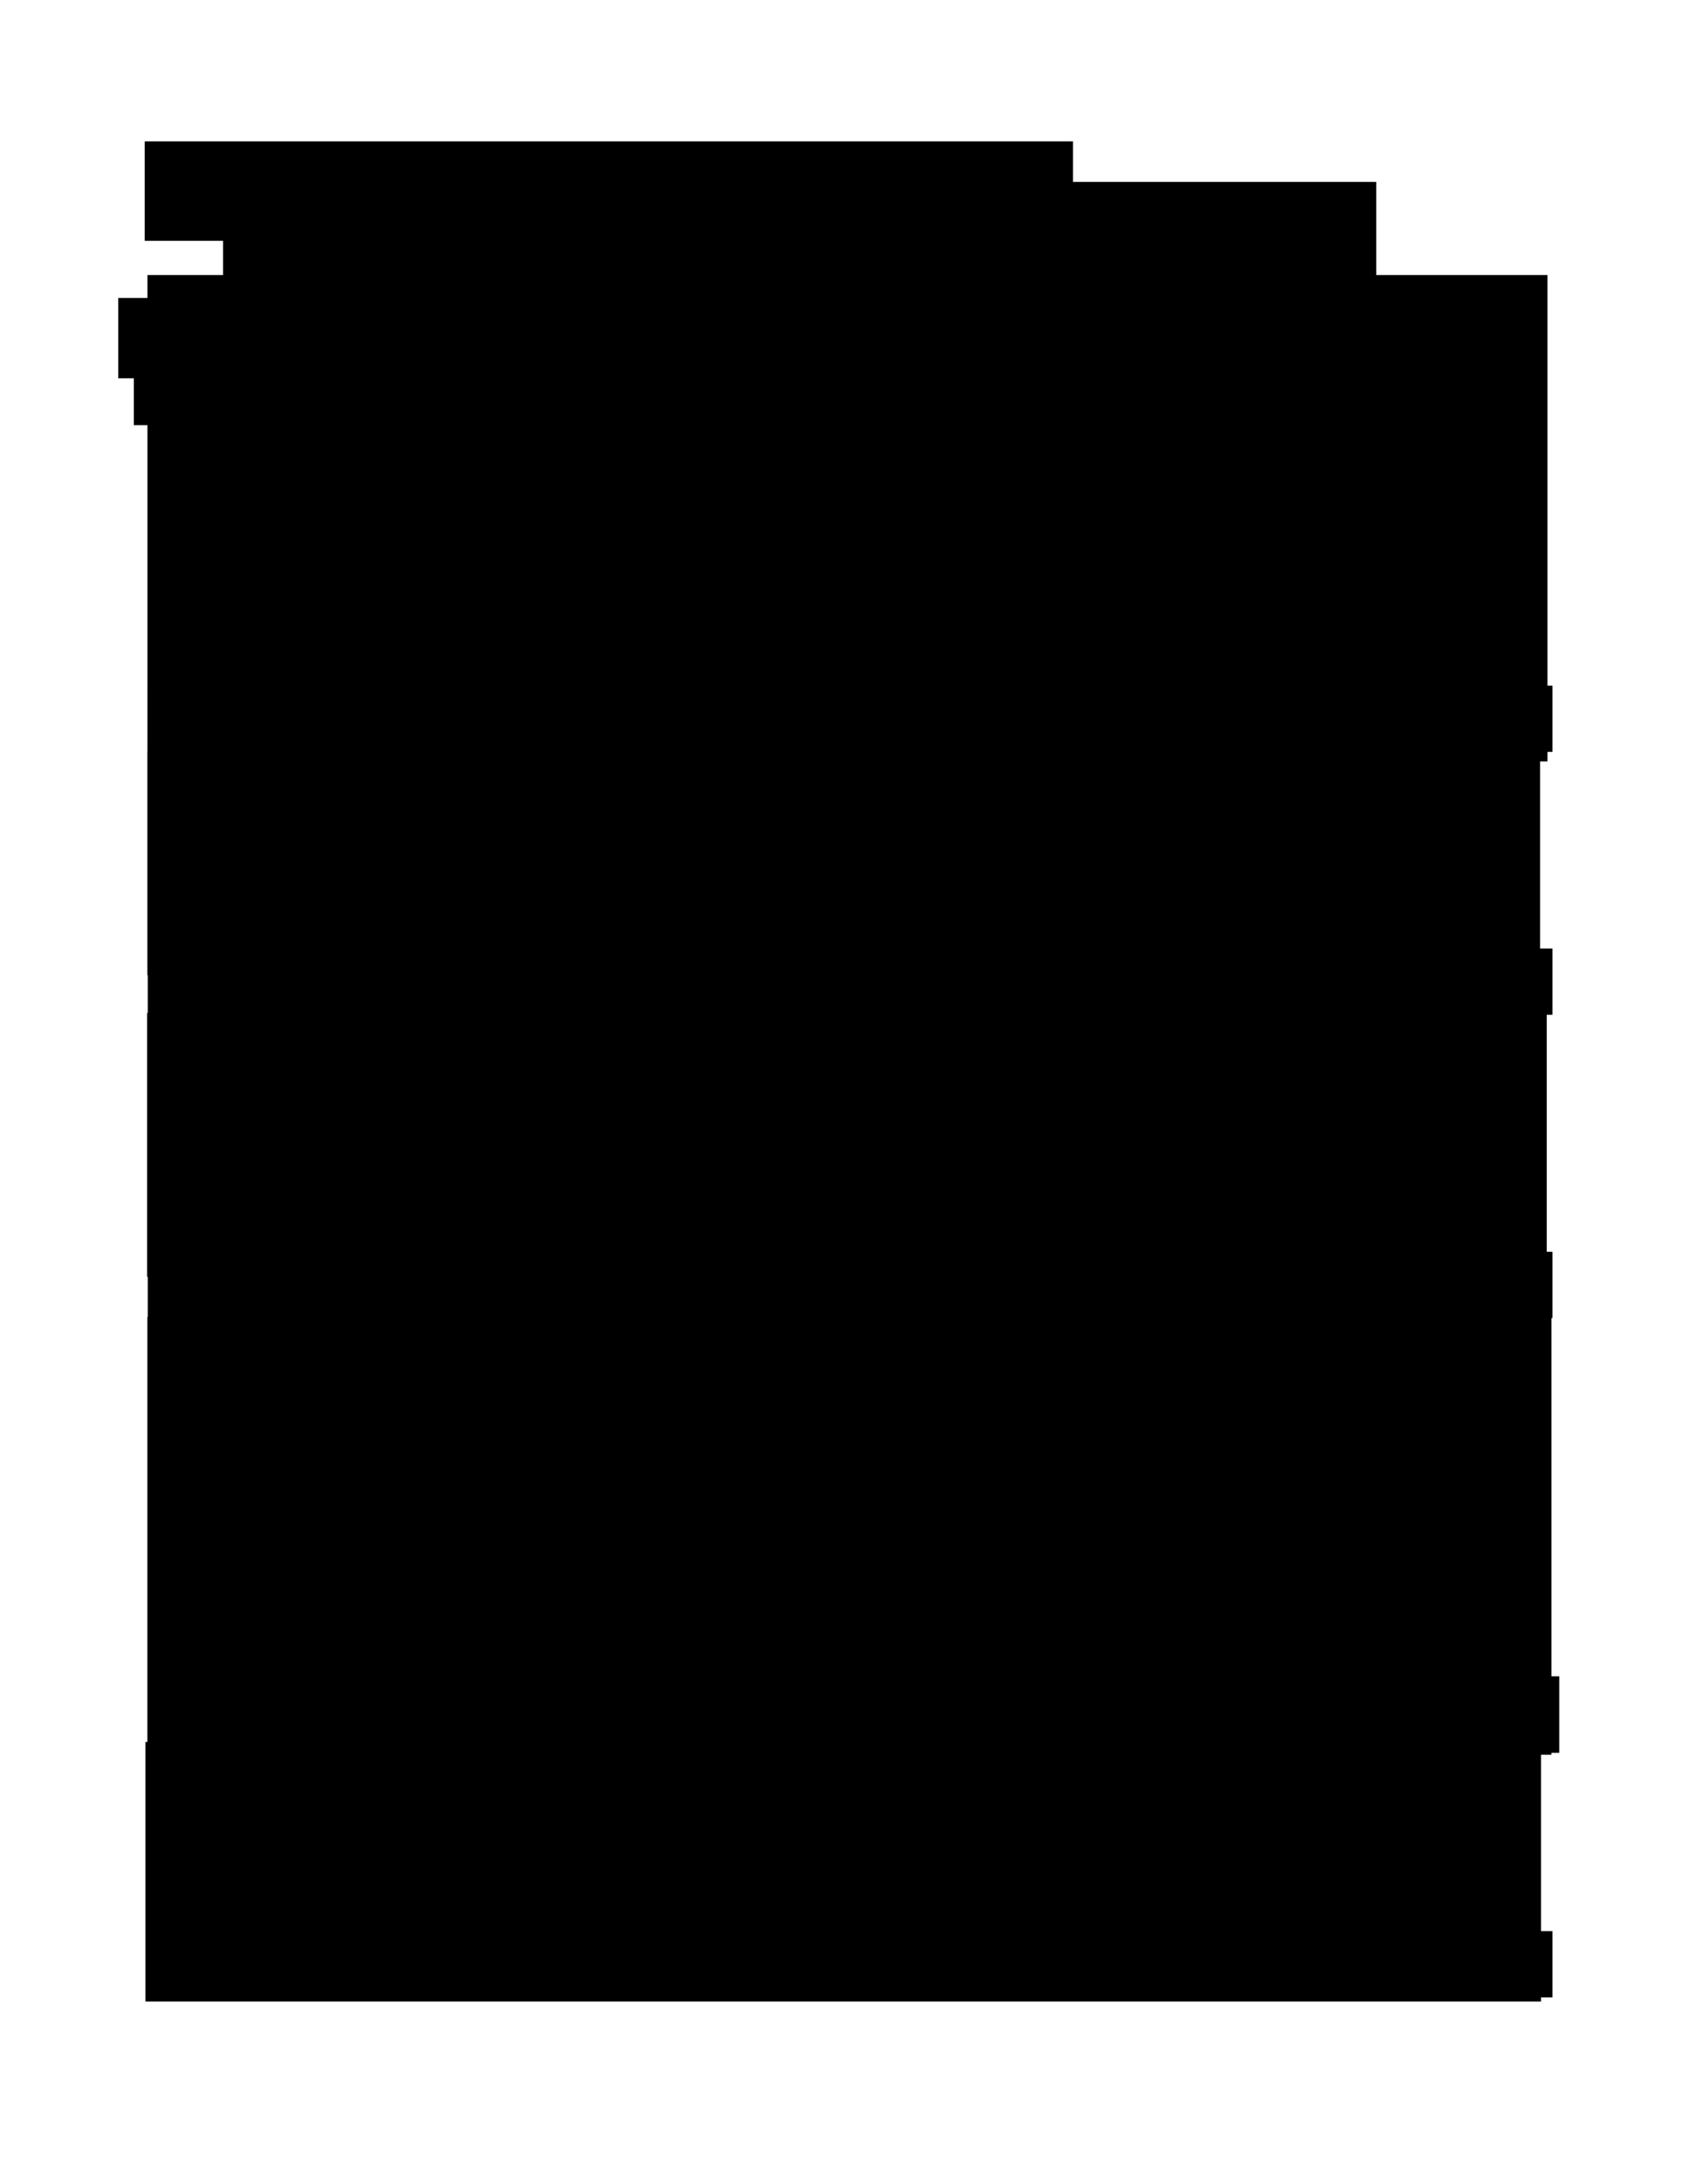 <?xml version="1.0" encoding="UTF-8" standalone="no"?>
<!-- Created with Inkscape (http://www.inkscape.org/) -->

<svg
   xmlns:osb="http://www.openswatchbook.org/uri/2009/osb"
   xmlns:dc="http://purl.org/dc/elements/1.1/"
   xmlns:cc="http://creativecommons.org/ns#"
   xmlns:rdf="http://www.w3.org/1999/02/22-rdf-syntax-ns#"
   xmlns:svg="http://www.w3.org/2000/svg"
   xmlns="http://www.w3.org/2000/svg"
   xmlns:sodipodi="http://sodipodi.sourceforge.net/DTD/sodipodi-0.dtd"
   xmlns:inkscape="http://www.inkscape.org/namespaces/inkscape"
   sodipodi:docname="Pablo.Mansilla.Ojeda.cv.en.002.svg"
   inkscape:version="0.91 r13725"
   version="1.1"
   id="svg4273"
   viewBox="0 0 765.354 988.583"
   height="279mm"
   width="216mm">
  <sodipodi:namedview
     borderlayer="true"
     inkscape:window-maximized="1"
     inkscape:window-y="28"
     inkscape:window-x="0"
     inkscape:window-height="979"
     inkscape:window-width="1920"
     showgrid="false"
     inkscape:current-layer="current_page"
     inkscape:document-units="px"
     inkscape:cy="292.94638"
     inkscape:cx="296.23328"
     inkscape:zoom="1"
     inkscape:pageshadow="2"
     inkscape:pageopacity="0.0"
     borderopacity="1.0"
     bordercolor="#666666"
     pagecolor="#ffffff"
     id="base" />
  <defs
     id="defs4275">
    <linearGradient
       osb:paint="solid"
       id="linearGradient6459">
      <stop
         id="stop6461"
         offset="0"
         style="stop-color:#000000;stop-opacity:1;" />
    </linearGradient>
  </defs>
  <g
     transform="translate(0,-63.78)"
     style="display:inline"
     inkscape:label="Page 1"
     inkscape:groupmode="layer"
     id="current_page">
    <flowRoot
       transform="matrix(2.309,0,0,2.796,1.405,57.747)"
       style="font-style:normal;font-variant:normal;font-weight:normal;font-stretch:normal;font-size:12px;line-height:125%;font-family:Cantarell;-inkscape-font-specification:Cantarell;text-align:start;letter-spacing:1px;word-spacing:0px;text-anchor:start;display:inline;fill:#000000;fill-opacity:1;stroke:none;stroke-width:1px;stroke-linecap:butt;stroke-linejoin:miter;stroke-opacity:1"
       id="flowRoot3336-5-4-9"
       xml:space="preserve"><flowRegion
         id="flowRegion3338-5-1-3"><rect
           style="font-style:normal;font-variant:normal;font-weight:normal;font-stretch:normal;font-family:Cantarell;-inkscape-font-specification:Cantarell;text-align:start;text-anchor:start"
           y="25.037"
           x="27.779"
           height="16.107"
           width="182.069"
           id="rect3340-4-2-0" /></flowRegion><flowPara
         style="font-style:normal;font-variant:normal;font-weight:bold;font-stretch:normal;font-size:7.871px;line-height:125%;font-family:Cantarell;-inkscape-font-specification:'Cantarell Bold';text-align:start;writing-mode:lr-tb;text-anchor:start"
         id="flowPara3346-3-7-3">Experience</flowPara></flowRoot>    <flowRoot
       xml:space="preserve"
       id="flowRoot6493-8-2-6"
       style="font-style:normal;font-variant:normal;font-weight:normal;font-stretch:normal;font-size:12px;line-height:125%;font-family:'DejaVu Sans';-inkscape-font-specification:'DejaVu Sans';text-align:start;letter-spacing:1px;word-spacing:0px;text-anchor:start;display:inline;fill:#000000;fill-opacity:1;stroke:none;stroke-width:1px;stroke-linecap:butt;stroke-linejoin:miter;stroke-opacity:1"
       transform="translate(81.612,277.741)"><flowRegion
         id="flowRegion6495-4-8-2"><rect
           id="rect6497-3-6-2"
           width="633.855"
           height="119.489"
           x="-15"
           y="244.505"
           style="text-align:start;text-anchor:start"
           ry="0" /></flowRegion><flowPara
         style="font-style:normal;font-variant:normal;font-weight:bold;font-stretch:normal;font-size:13.75px;line-height:170%;font-family:'Open Sans';-inkscape-font-specification:'Open Sans';text-align:justify;writing-mode:lr-tb;text-anchor:start"
         id="flowPara6285">Technical Leader</flowPara><flowPara
         style="font-style:normal;font-variant:normal;font-weight:bold;font-stretch:normal;font-size:11.25px;line-height:170%;font-family:'Open Sans';-inkscape-font-specification:'Open Sans';text-align:justify;writing-mode:lr-tb;text-anchor:start"
         id="flowPara10819">Idontek - June 2011 / October 2011</flowPara><flowPara
         style="font-style:normal;font-variant:normal;font-weight:normal;font-stretch:normal;font-size:11.25px;line-height:170%;font-family:'Open Sans';-inkscape-font-specification:'Open Sans';text-align:justify;writing-mode:lr-tb;text-anchor:start"
         id="flowPara10825">Co founder of this Startup, I designed and setup an online platform to manage projects, using mostly open sourced tools like SugarCRM, SVN and Redmine.   The service's core was written in .Net.   The project was part of the Bizspark Microsoft program.</flowPara></flowRoot>    <flowRoot
       xml:space="preserve"
       id="flowRoot7002"
       style="fill:black;stroke:none;stroke-opacity:1;stroke-width:1px;stroke-linejoin:miter;stroke-linecap:butt;fill-opacity:1;font-family:DejaVu Sans;font-style:normal;font-weight:normal;font-size:12px;line-height:125%;letter-spacing:1px;word-spacing:0px;-inkscape-font-specification:DejaVu Sans;font-stretch:normal;font-variant:normal"><flowRegion
         id="flowRegion7004"><rect
           id="rect7006"
           width="522.249"
           height="62.629"
           x="101.015"
           y="146.115" /></flowRegion><flowPara
         id="flowPara7008" /></flowRoot>    <flowRoot
       xml:space="preserve"
       id="flowRoot6493-8-2-6-5"
       style="font-style:normal;font-variant:normal;font-weight:normal;font-stretch:normal;font-size:12px;line-height:125%;font-family:'DejaVu Sans';-inkscape-font-specification:'DejaVu Sans';text-align:start;letter-spacing:1px;word-spacing:0px;text-anchor:start;display:inline;fill:#000000;fill-opacity:1;stroke:none;stroke-width:1px;stroke-linecap:butt;stroke-linejoin:miter;stroke-opacity:1"
       transform="translate(81.717,159.358)"><flowRegion
         id="flowRegion6495-4-8-2-99"><rect
           id="rect6497-3-6-2-1"
           width="630.753"
           height="101.294"
           x="-15"
           y="244.505"
           style="text-align:start;text-anchor:start"
           ry="0" /></flowRegion><flowPara
         style="font-style:normal;font-variant:normal;font-weight:bold;font-stretch:normal;font-size:13.75px;line-height:170%;font-family:'Open Sans';-inkscape-font-specification:'Open Sans';text-align:justify;writing-mode:lr-tb;text-anchor:start"
         id="flowPara10805">External Evaluator for Innovation Projects</flowPara><flowPara
         style="font-style:normal;font-variant:normal;font-weight:bold;font-stretch:normal;font-size:11.25px;line-height:170%;font-family:'Open Sans';-inkscape-font-specification:'Open Sans';text-align:justify;writing-mode:lr-tb;text-anchor:start"
         id="flowPara10813">Corporación de Desarrollo Tecnológico Bienes de Capital - March 2015 / December 2016</flowPara><flowPara
         style="font-style:normal;font-variant:normal;font-weight:normal;font-stretch:normal;font-size:11.25px;line-height:170%;font-family:'Open Sans';-inkscape-font-specification:'Open Sans';text-align:justify;writing-mode:lr-tb;text-anchor:start"
         id="flowPara10772">I evaluate proposals for technological projects submitted to any CORFO contest, analizing its technical, financial and commercial merit, to determine the viability of it.</flowPara></flowRoot>    <flowRoot
       xml:space="preserve"
       id="flowRoot6493-8-2-6-5-2"
       style="font-style:normal;font-variant:normal;font-weight:normal;font-stretch:normal;font-size:12px;line-height:125%;font-family:'DejaVu Sans';-inkscape-font-specification:'DejaVu Sans';text-align:start;letter-spacing:1px;word-spacing:0px;text-anchor:start;display:inline;fill:#000000;fill-opacity:1;stroke:none;stroke-width:1px;stroke-linecap:butt;stroke-linejoin:miter;stroke-opacity:1"
       transform="translate(81.761,-56.23)"><flowRegion
         id="flowRegion6495-4-8-2-99-2"><rect
           id="rect6497-3-6-2-1-4"
           width="634.039"
           height="220.125"
           x="-15"
           y="244.505"
           style="text-align:start;text-anchor:start"
           ry="0" /></flowRegion><flowPara
         style="font-style:normal;font-variant:normal;font-weight:bold;font-stretch:normal;font-size:13.75px;line-height:170%;font-family:'Open Sans';-inkscape-font-specification:'Open Sans Bold';text-align:justify;writing-mode:lr-tb;text-anchor:start"
         id="flowPara6285-9-0">Software Engineer</flowPara><flowPara
         style="font-style:normal;font-variant:normal;font-weight:bold;font-stretch:normal;font-size:11.25px;line-height:170%;font-family:'Open Sans';-inkscape-font-specification:'Open Sans Bold';text-align:justify;writing-mode:lr-tb;text-anchor:start"
         id="flowPara10817">Schibsted Chile SpA - August 2013 / December 2016</flowPara><flowPara
         style="font-style:normal;font-variant:normal;font-weight:normal;font-stretch:normal;font-size:11.75px;line-height:170%;font-family:'Open Sans';-inkscape-font-specification:'Open Sans Bold';text-align:justify;writing-mode:lr-tb;text-anchor:start"
         id="flowPara10809"><flowSpan
   style="font-style:normal;font-variant:normal;font-weight:normal;font-stretch:normal;font-size:11.25px;line-height:150%;font-family:'Open Sans';-inkscape-font-specification:'Open Sans Bold'"
   id="flowSpan16013">Schibsted runs in Chile the classifieds site Yapo.cl.   I did worked developing and integrating new features to the site and improving the internal development process.   The core of the site is written mostly in C and PHP and it is starting to move to a microservices oriented platform, written in Golang with a JSON API.   We worked in small auto organized and multidisciplinary teams, using some artefacts from Scrum, like daily meetings, iterative develoments and retrospectives, we also use Kanban to focus, visualize and share the project's status.   We use a deploy process that includes manual QA in pre staging and staging environments and Continuous Integration, using Jenkins, Git and Docker</flowSpan>.</flowPara></flowRoot>    <flowRoot
       xml:space="preserve"
       id="flowRoot6493-8-2-6-9-6"
       style="font-style:normal;font-variant:normal;font-weight:normal;font-stretch:normal;font-size:12px;line-height:125%;font-family:'DejaVu Sans';-inkscape-font-specification:'DejaVu Sans';text-align:start;letter-spacing:1px;word-spacing:0px;text-anchor:start;display:inline;fill:#000000;fill-opacity:1;stroke:none;stroke-width:1px;stroke-linecap:butt;stroke-linejoin:miter;stroke-opacity:1"
       transform="translate(81.717,415.323)"><flowRegion
         id="flowRegion6495-4-8-2-9-5"><rect
           id="rect6497-3-6-2-4-6"
           width="635.906"
           height="198.2"
           x="-15"
           y="244.505"
           style="text-align:start;text-anchor:start"
           ry="0" /></flowRegion><flowPara
         style="font-style:normal;font-variant:normal;font-weight:bold;font-stretch:normal;font-size:13.75px;line-height:170%;font-family:'Open Sans';-inkscape-font-specification:'Open Sans Bold';text-align:justify;writing-mode:lr-tb;text-anchor:start"
         id="flowPara6328-9">External Software Engineer</flowPara><flowPara
         style="font-style:normal;font-variant:normal;font-weight:bold;font-stretch:normal;font-size:11.25px;line-height:170%;font-family:'Open Sans';-inkscape-font-specification:'Open Sans Bold';text-align:justify;writing-mode:lr-tb;text-anchor:start"
         id="flowPara10829">Bell Technologies S.A. - April 2010 / May 2013</flowPara><flowPara
         style="font-style:normal;font-variant:normal;font-weight:normal;font-stretch:normal;font-size:11.25px;line-height:170%;font-family:'Open Sans';-inkscape-font-specification:'Open Sans Bold';text-align:justify;writing-mode:lr-tb;text-anchor:start"
         id="flowPara10827">I did worked as External Engineer, developing software projects and improving development processes for different departments inside the company.   Most of the projects were developed using the Framework .Net, generating data providers to connect the ATM with the clients data services.   I also worked with the IVR department developing tools to manage the data generated and conversion of it.   I did design and setup a Continuous Integration service, using TFS, Teamcity, Redmine and Moodle.</flowPara></flowRoot>    <flowRoot
       xml:space="preserve"
       id="flowRoot10785"
       style="fill:black;stroke:none;stroke-opacity:1;stroke-width:1px;stroke-linejoin:miter;stroke-linecap:butt;fill-opacity:1;font-family:DejaVu Sans;font-style:normal;font-weight:normal;font-size:12px;line-height:125%;letter-spacing:1px;word-spacing:0px;-inkscape-font-specification:DejaVu Sans;font-stretch:normal;font-variant:normal"><flowRegion
         id="flowRegion10787"><rect
           id="rect10789"
           width="20.203"
           height="32.325"
           x="60.609"
           y="223.897" /></flowRegion><flowPara
         id="flowPara10791" /></flowRoot>    <flowRoot
       xml:space="preserve"
       id="flowRoot10793"
       style="fill:black;stroke:none;stroke-opacity:1;stroke-width:1px;stroke-linejoin:miter;stroke-linecap:butt;fill-opacity:1;font-family:DejaVu Sans;font-style:normal;font-weight:normal;font-size:12px;line-height:125%;letter-spacing:1px;word-spacing:0px;-inkscape-font-specification:DejaVu Sans;font-stretch:normal;font-variant:normal"><flowRegion
         id="flowRegion10795"><rect
           id="rect10797"
           width="581.848"
           height="36.365"
           x="53.538"
           y="198.643" /></flowRegion><flowPara
         id="flowPara10799" /></flowRoot>    <flowRoot
       xml:space="preserve"
       id="flowRoot16019"
       style="fill:black;stroke:none;stroke-opacity:1;stroke-width:1px;stroke-linejoin:miter;stroke-linecap:butt;fill-opacity:1;font-family:DejaVu Sans;font-style:normal;font-weight:normal;font-size:12px;line-height:125%;letter-spacing:1px;word-spacing:0px;-inkscape-font-specification:DejaVu Sans;font-stretch:normal;font-variant:normal"><flowRegion
         id="flowRegion16021"><rect
           id="rect16023"
           width="104.046"
           height="50.508"
           x="338.401"
           y="385.522" /></flowRegion><flowPara
         id="flowPara16025" /></flowRoot>    <flowRoot
       xml:space="preserve"
       id="flowRoot6493-8-2-6-9-8-1"
       style="font-style:normal;font-variant:normal;font-weight:normal;font-stretch:normal;font-size:12px;line-height:125%;font-family:'DejaVu Sans';-inkscape-font-specification:'DejaVu Sans';text-align:start;letter-spacing:1px;word-spacing:0px;text-anchor:start;display:inline;fill:#000000;fill-opacity:1;stroke:none;stroke-width:1px;stroke-linecap:butt;stroke-linejoin:miter;stroke-opacity:1"
       transform="translate(80.877,607.736)"><flowRegion
         id="flowRegion6495-4-8-2-9-9-2"><rect
           id="rect6497-3-6-2-4-58-9"
           width="631.998"
           height="117.489"
           x="-15"
           y="244.505"
           style="text-align:start;text-anchor:start"
           ry="0" /></flowRegion><flowPara
         style="font-style:normal;font-variant:normal;font-weight:bold;font-stretch:normal;font-size:13.75px;line-height:170%;font-family:'Open Sans';-inkscape-font-specification:'Open Sans';text-align:justify;writing-mode:lr-tb;text-anchor:start"
         id="flowPara6328-75-0">External Software Engineer</flowPara><flowPara
         style="font-style:normal;font-variant:normal;font-weight:bold;font-stretch:normal;font-size:11.25px;line-height:170%;font-family:'Open Sans';-inkscape-font-specification:'Open Sans';text-align:justify;writing-mode:lr-tb;text-anchor:start"
         id="flowPara10833-2-0">Mercatus Chile SpA - April 2010 / April 2012</flowPara><flowPara
         style="font-style:normal;font-variant:normal;font-weight:normal;font-stretch:normal;font-size:11.25px;line-height:170%;font-family:'Open Sans';-inkscape-font-specification:'Open Sans';text-align:justify;writing-mode:lr-tb;text-anchor:start"
         id="flowPara10831-3-2">I improved and developed new features to the running platform, working mostly in .NET, using Microsoft SQL Server 2005/2008 and reporting services.</flowPara></flowRoot>    <g
       label="Page 1"
       id="page1"
       style="display:inline" />
    <flowRoot
       xml:space="preserve"
       id="flowRoot4677"
       style="font-style:normal;font-variant:normal;font-weight:normal;font-stretch:normal;font-size:12px;line-height:100%;font-family:'DejaVu Sans';-inkscape-font-specification:'DejaVu Sans';letter-spacing:1px;word-spacing:0px;display:inline;fill:#000000;fill-opacity:1;stroke:none;stroke-width:1px;stroke-linecap:butt;stroke-linejoin:miter;stroke-opacity:1"
       transform="translate(3.833,-452.93)"><flowRegion
         id="flowRegion4679"><rect
           id="rect4681"
           width="636.154"
           height="30"
           x="63.077"
           y="827.044"
           style="line-height:100%" /></flowRegion><flowPara
         id="flowPara4683"
         style="font-size:7.5px;text-align:justify;text-anchor:start;font-weight:bold">API, RESTful, Linux, Postgresql, PHP, Python, Javascript, Golang, Redis, RabbitMQ, C, Git, Jenkins, Selenium, Github, Continuous Integration, Integración Continua, Docker, NodeJS, MongoDB, Scrum, Kanban, Transbank, Leankit</flowPara></flowRoot>    <flowRoot
       xml:space="preserve"
       id="flowRoot4709"
       style="font-style:normal;font-variant:normal;font-weight:normal;font-stretch:normal;font-size:12px;line-height:100%;font-family:'DejaVu Sans';-inkscape-font-specification:'DejaVu Sans';letter-spacing:1px;word-spacing:0px;display:inline;fill:#000000;fill-opacity:1;stroke:none;stroke-width:1px;stroke-linecap:butt;stroke-linejoin:miter;stroke-opacity:1"
       transform="translate(3.833,-333.933)"><flowRegion
         id="flowRegion4711"><rect
           id="rect4713"
           width="636.154"
           height="30"
           x="63.077"
           y="827.044"
           style="line-height:100%" /></flowRegion><flowPara
         id="flowPara4715"
         style="font-size:7.5px;text-align:justify;text-anchor:start;font-weight:bold">CORFO</flowPara></flowRoot>    <flowRoot
       transform="translate(3.833,-196.68)"
       style="font-style:normal;font-variant:normal;font-weight:normal;font-stretch:normal;font-size:12px;line-height:100%;font-family:'DejaVu Sans';-inkscape-font-specification:'DejaVu Sans';letter-spacing:1px;word-spacing:0px;display:inline;fill:#000000;fill-opacity:1;stroke:none;stroke-width:1px;stroke-linecap:butt;stroke-linejoin:miter;stroke-opacity:1"
       id="flowRoot4669"
       xml:space="preserve"><flowRegion
         id="flowRegion4671"><rect
           style="line-height:100%"
           y="827.044"
           x="63.077"
           height="30"
           width="636.154"
           id="rect4673" /></flowRegion><flowPara
         style="font-size:7.5px;text-align:justify;text-anchor:start;font-weight:bold"
         id="flowPara4675">BizSpark, Visual Studio .Net, SugarCRM, SVN, Redmine</flowPara></flowRoot>    <flowRoot
       xml:space="preserve"
       id="flowRoot4455"
       style="font-style:normal;font-variant:normal;font-weight:normal;font-stretch:normal;font-size:12px;line-height:100%;font-family:'DejaVu Sans';-inkscape-font-specification:'DejaVu Sans';letter-spacing:1px;word-spacing:0px;display:inline;fill:#000000;fill-opacity:1;stroke:none;stroke-width:1px;stroke-linecap:butt;stroke-linejoin:miter;stroke-opacity:1"
       transform="translate(3.833,-4.511)"><flowRegion
         id="flowRegion4457"><rect
           id="rect4459"
           width="639.231"
           height="34.615"
           x="63.077"
           y="827.044"
           style="line-height:100%" /></flowRegion><flowPara
         id="flowPara4497"
         style="font-size:7.5px;text-align:justify;text-anchor:start;font-weight:bold">Microsoft, Visual Studio .Net, SOAP, XML, REST, JSON, API, Javascript, Ajax, Java, Linux, MySQL, TFS, ATM, Teamcity, Continuous Integration, Integración Continua, Redmine, Moodle</flowPara></flowRoot>    <flowRoot
       xml:space="preserve"
       id="flowRoot4677-0"
       style="font-style:normal;font-variant:normal;font-weight:normal;font-stretch:normal;font-size:12px;line-height:100%;font-family:'DejaVu Sans';-inkscape-font-specification:'DejaVu Sans';letter-spacing:1px;word-spacing:0px;display:inline;fill:#000000;fill-opacity:1;stroke:none;stroke-width:1px;stroke-linecap:butt;stroke-linejoin:miter;stroke-opacity:1"
       transform="translate(3.833,110.82)"><flowRegion
         id="flowRegion4679-1"><rect
           id="rect4681-9"
           width="636.154"
           height="30"
           x="63.077"
           y="827.044"
           style="line-height:100%" /></flowRegion><flowPara
         id="flowPara4683-0"
         style="font-size:7.5px;text-align:justify;text-anchor:start;font-weight:bold">Microsoft, Visual Studio .Net, Microsoft SQL Server 2005, Microsoft SQL Server 2008, Microsoft Reporting Services</flowPara></flowRoot>  </g>
  <g
     transform="translate(0,-63.78)"
     style="display:inline"
     inkscape:label="Hidden pages"
     sodipodi:insensitive="true"
     inkscape:groupmode="layer"
     id="other_pages">
    <g
       style="display:inline"
       id="page0"
       sodipodi:insensitive="true" />
  </g>
</svg>
